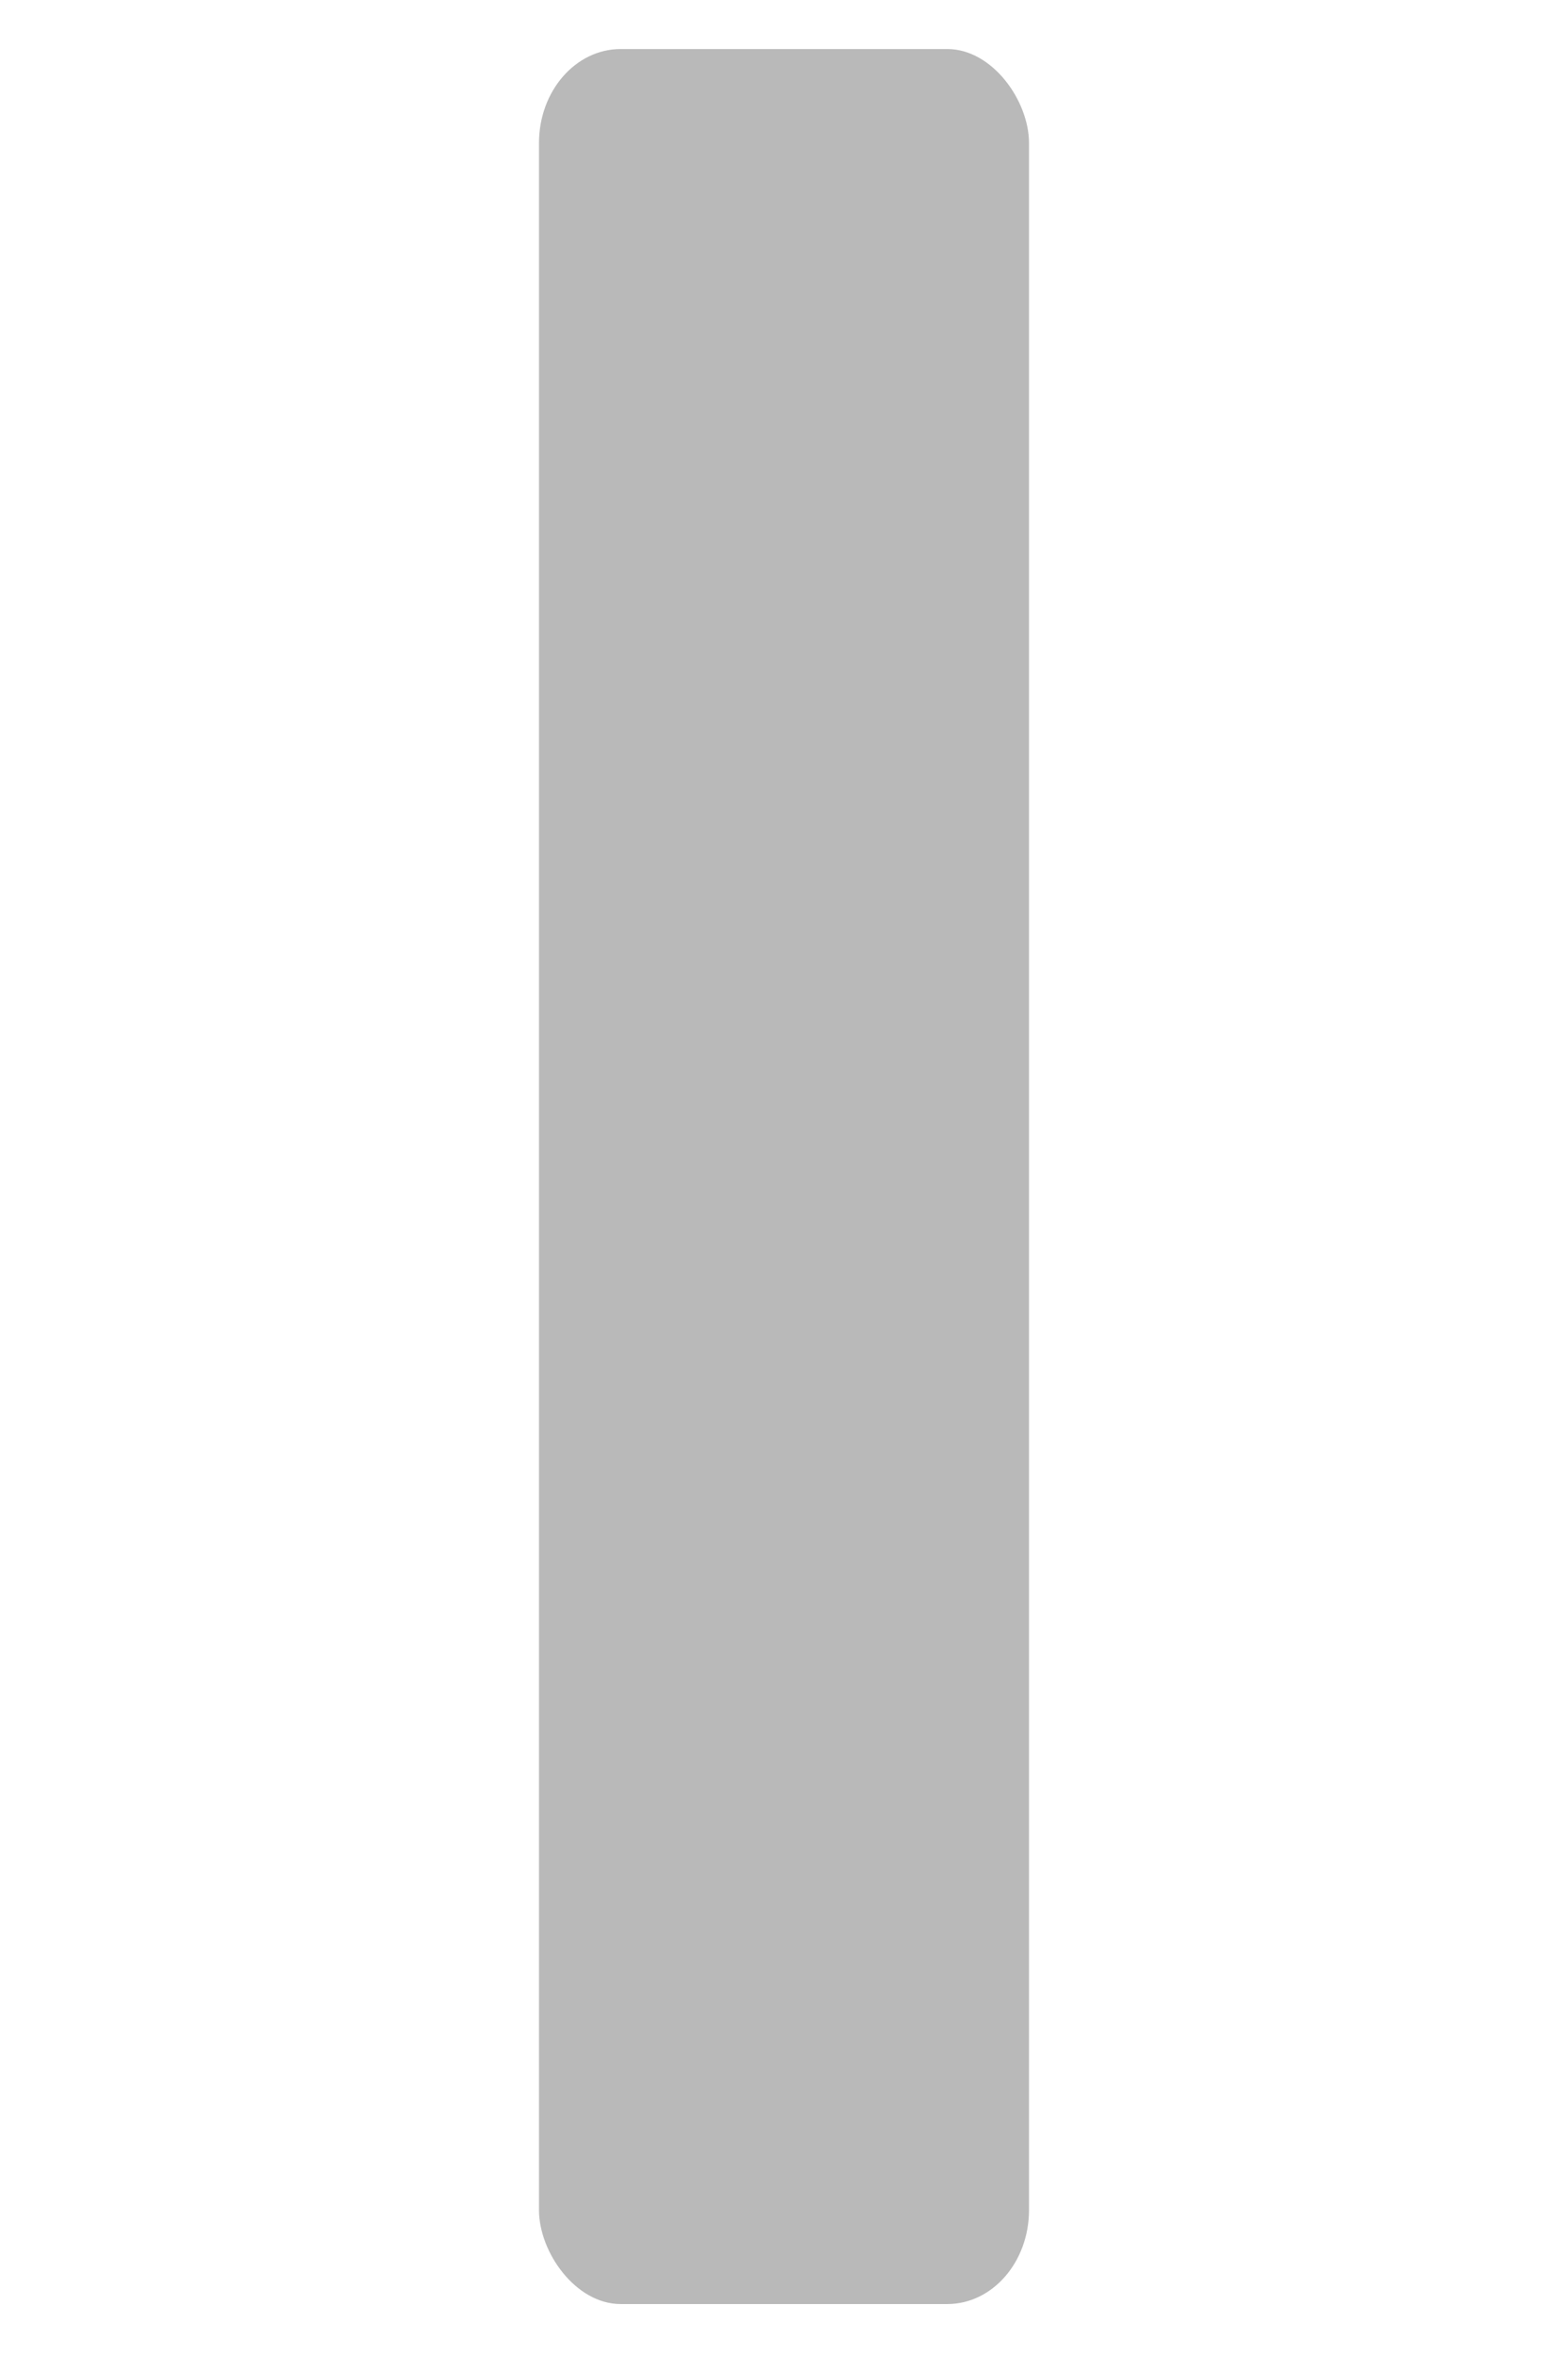 <?xml version="1.0" encoding="UTF-8" standalone="no"?>
<svg
   xmlns:dc="http://purl.org/dc/elements/1.1/"
   xmlns:cc="http://creativecommons.org/ns#"
   xmlns:rdf="http://www.w3.org/1999/02/22-rdf-syntax-ns#"
   xmlns:svg="http://www.w3.org/2000/svg"
   xmlns="http://www.w3.org/2000/svg"
   xmlns:sodipodi="http://sodipodi.sourceforge.net/DTD/sodipodi-0.dtd"
   xmlns:inkscape="http://www.inkscape.org/namespaces/inkscape"
   width="64"
   height="96"
   viewBox="0 0 16.934 25.4"
   version="1.1"
   id="svg9"
   sodipodi:docname="map-wall-03-grassy-res.svg"
   inkscape:version="0.92.2 (5c3e80d, 2017-08-06)">
  <sodipodi:namedview
     pagecolor="#ffffff"
     bordercolor="#666666"
     borderopacity="1"
     objecttolerance="10"
     gridtolerance="10"
     guidetolerance="10"
     inkscape:pageopacity="0"
     inkscape:pageshadow="2"
     inkscape:window-width="1920"
     inkscape:window-height="1017"
     id="namedview11"
     showgrid="true"
     fit-margin-top="0"
     fit-margin-left="0"
     fit-margin-right="0"
     fit-margin-bottom="0"
     inkscape:zoom="1.7383042"
     inkscape:cx="-29.123845"
     inkscape:cy="26.045193"
     inkscape:window-x="1912"
     inkscape:window-y="-8"
     inkscape:window-maximized="1"
     inkscape:current-layer="svg9">
    <inkscape:grid
       type="xygrid"
       id="grid834"
       empspacing="4"
       spacingy="1.058"
       spacingx="1.058"
       originx="-11.642"
       originy="1.7765331e-006" />
  </sodipodi:namedview>
  <defs
     id="defs5" />
  <rect
     style="fill:#000000;fill-opacity:0.275;stroke-width:2.006"
     ry="1.014"
     rx="0.882"
     y="0.529"
     x="5.821"
     height="24.343"
     width="5.292"
     id="rect847" />
</svg>
